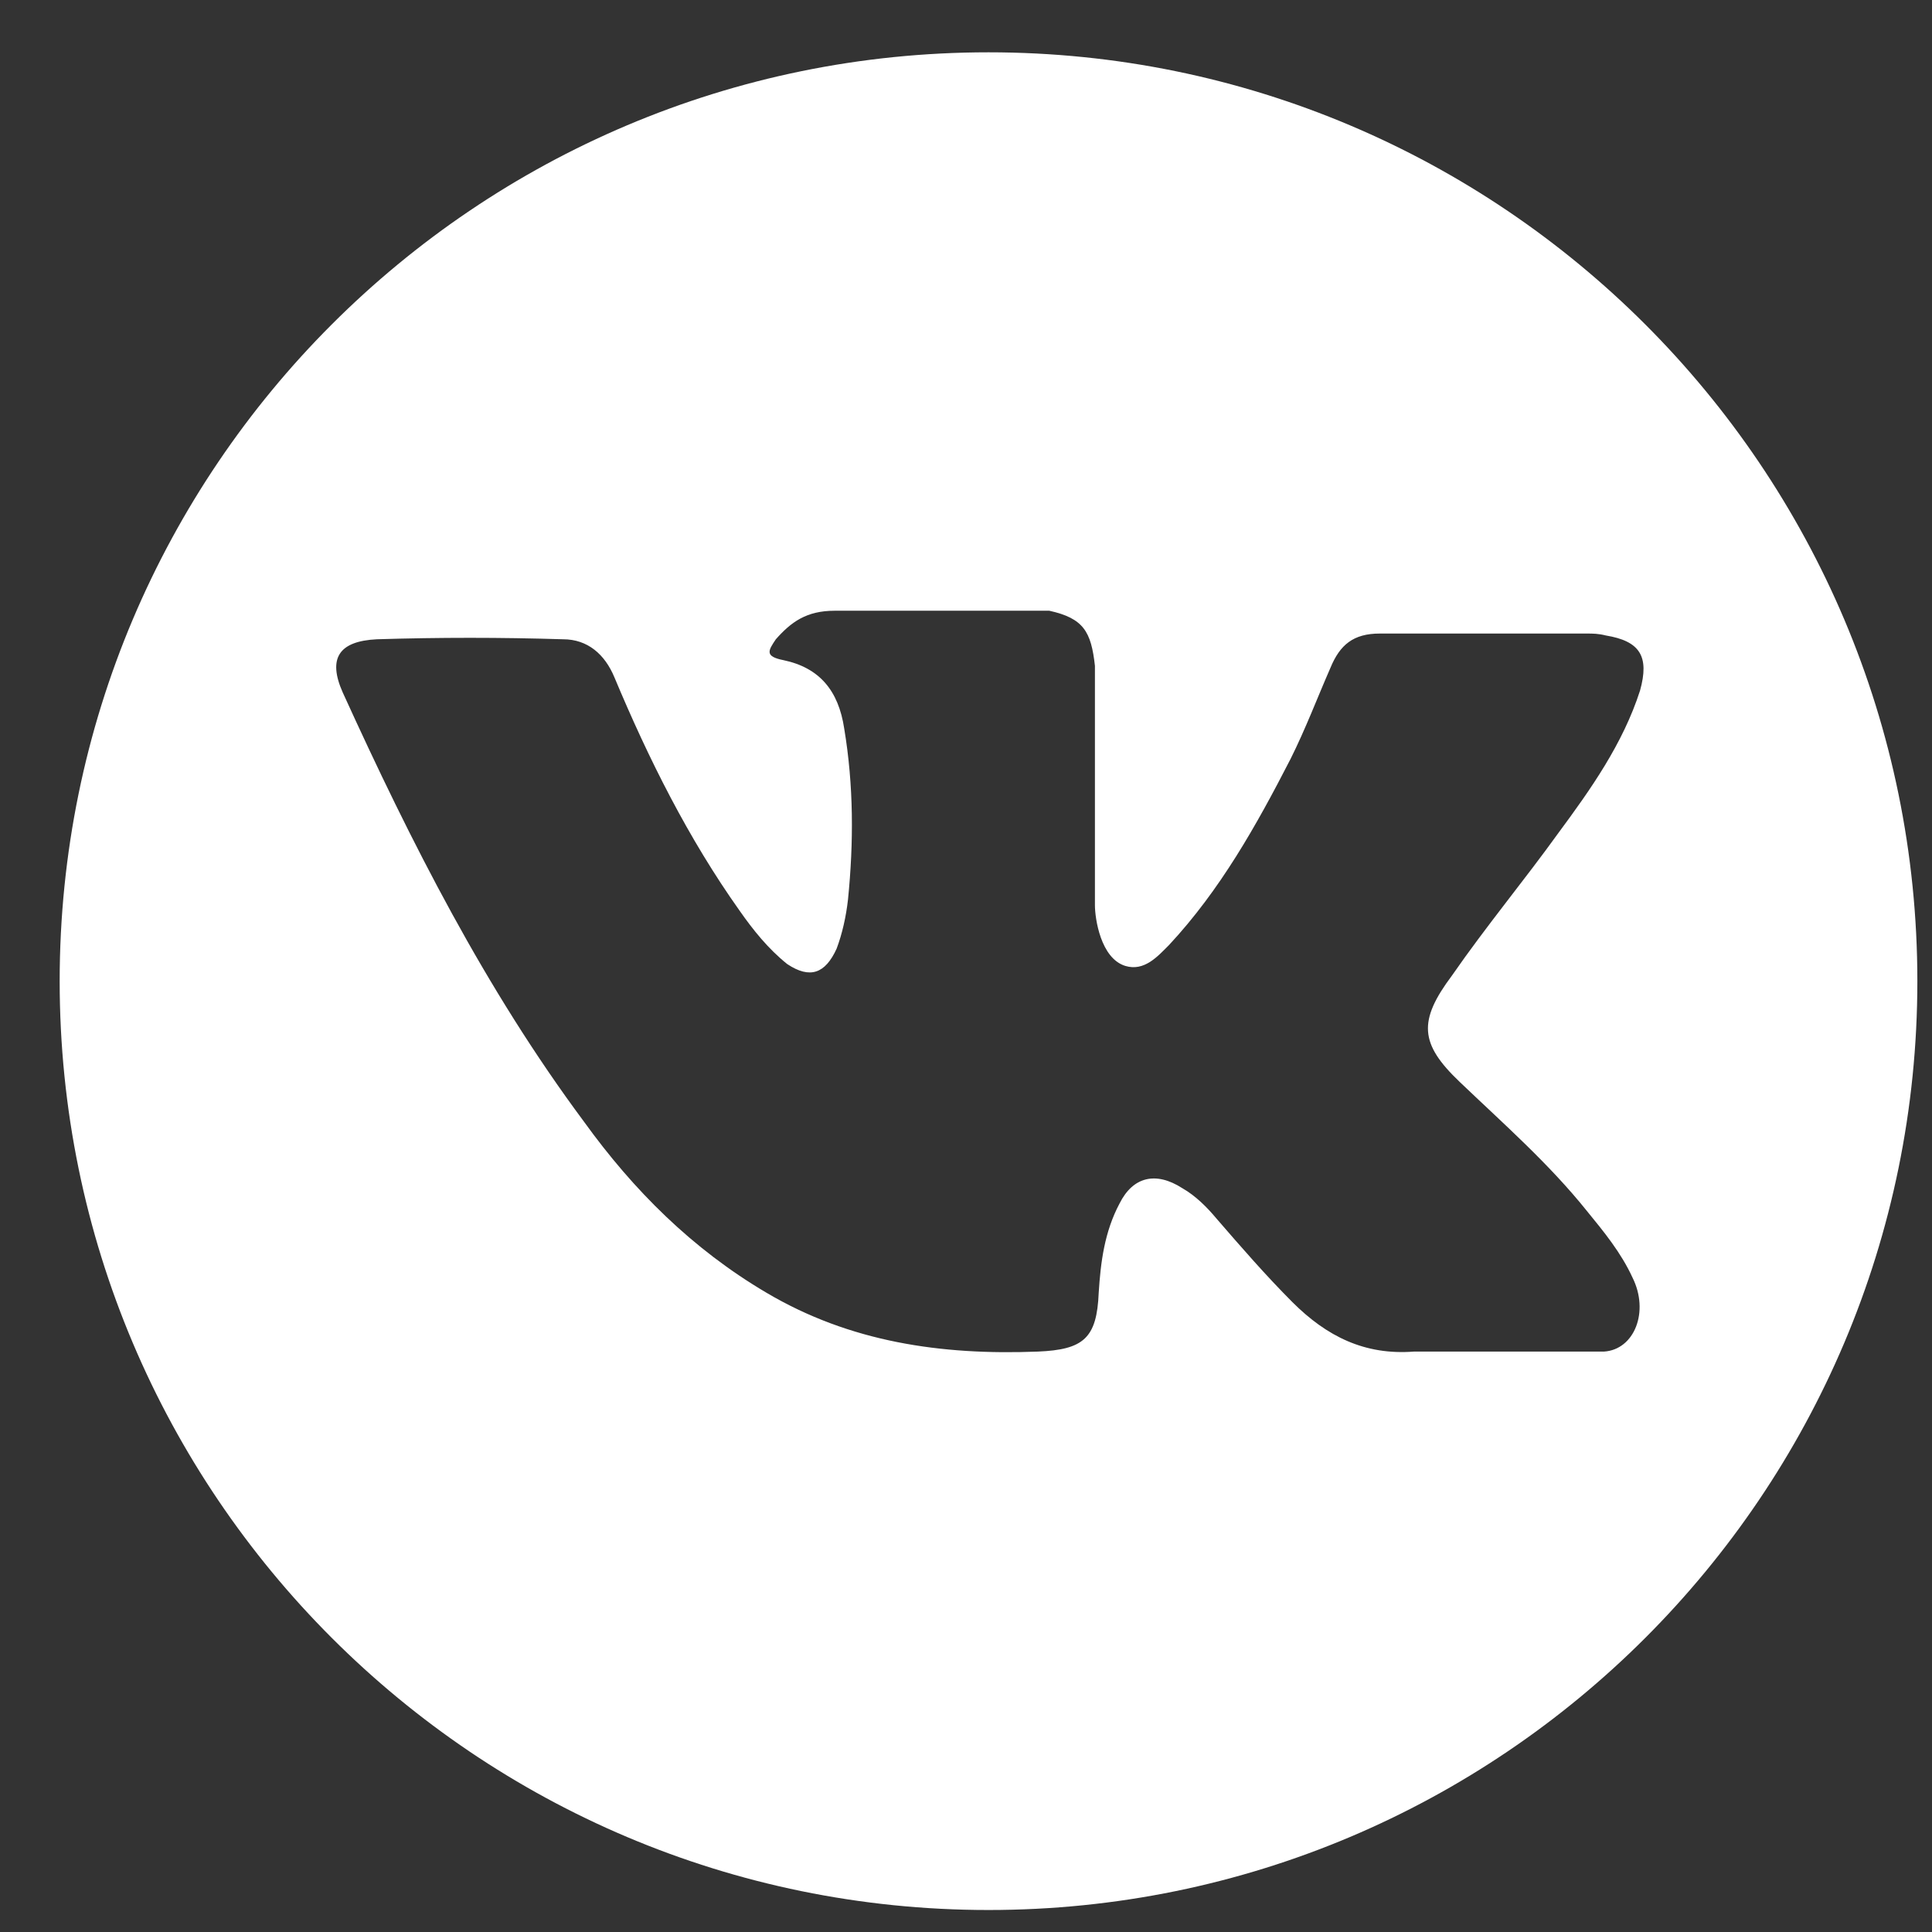 <svg width="26" height="26" viewBox="0 0 26 26" fill="none" xmlns="http://www.w3.org/2000/svg">
<rect x="0" y="0" width="26" height="26" fill="#333333" stroke="none"/>
<path d="M13.303 0.704C6.402 0.704 0.803 6.302 0.803 13.204C0.803 20.106 6.402 25.704 13.303 25.704C20.205 25.704 25.803 20.106 25.803 13.204C25.803 6.302 20.205 0.704 13.303 0.704ZM19.643 14.559C20.231 15.121 20.844 15.658 21.356 16.297C21.586 16.578 21.816 16.859 21.969 17.192C22.199 17.652 21.995 18.163 21.586 18.189H19.029C18.365 18.24 17.854 17.984 17.393 17.524C17.036 17.166 16.703 16.783 16.371 16.399C16.243 16.246 16.09 16.092 15.911 15.99C15.553 15.76 15.246 15.837 15.067 16.195C14.863 16.578 14.812 16.987 14.786 17.396C14.761 18.01 14.582 18.163 13.968 18.189C12.664 18.24 11.437 18.061 10.313 17.396C9.316 16.808 8.523 16.016 7.859 15.095C6.529 13.306 5.532 11.338 4.612 9.318C4.408 8.858 4.561 8.628 5.072 8.603C5.916 8.577 6.734 8.577 7.577 8.603C7.91 8.603 8.14 8.807 8.268 9.114C8.728 10.213 9.265 11.287 9.955 12.258C10.134 12.514 10.338 12.769 10.594 12.974C10.901 13.178 11.105 13.102 11.258 12.769C11.335 12.565 11.386 12.335 11.412 12.105C11.489 11.338 11.489 10.571 11.361 9.804C11.284 9.293 11.028 8.986 10.543 8.884C10.287 8.833 10.338 8.756 10.441 8.603C10.645 8.373 10.85 8.219 11.233 8.219H14.121C14.582 8.321 14.684 8.5 14.735 8.96V12.181C14.735 12.36 14.812 12.897 15.144 12.999C15.4 13.076 15.579 12.871 15.732 12.718C16.422 11.977 16.908 11.108 17.368 10.213C17.572 9.804 17.726 9.395 17.905 8.986C18.032 8.679 18.211 8.526 18.569 8.526H21.356C21.432 8.526 21.509 8.526 21.611 8.552C22.071 8.628 22.199 8.833 22.071 9.293C21.841 10.009 21.407 10.622 20.972 11.21C20.512 11.849 20.001 12.463 19.541 13.127C19.081 13.741 19.106 14.047 19.643 14.559Z" fill="white"/>
</svg>
